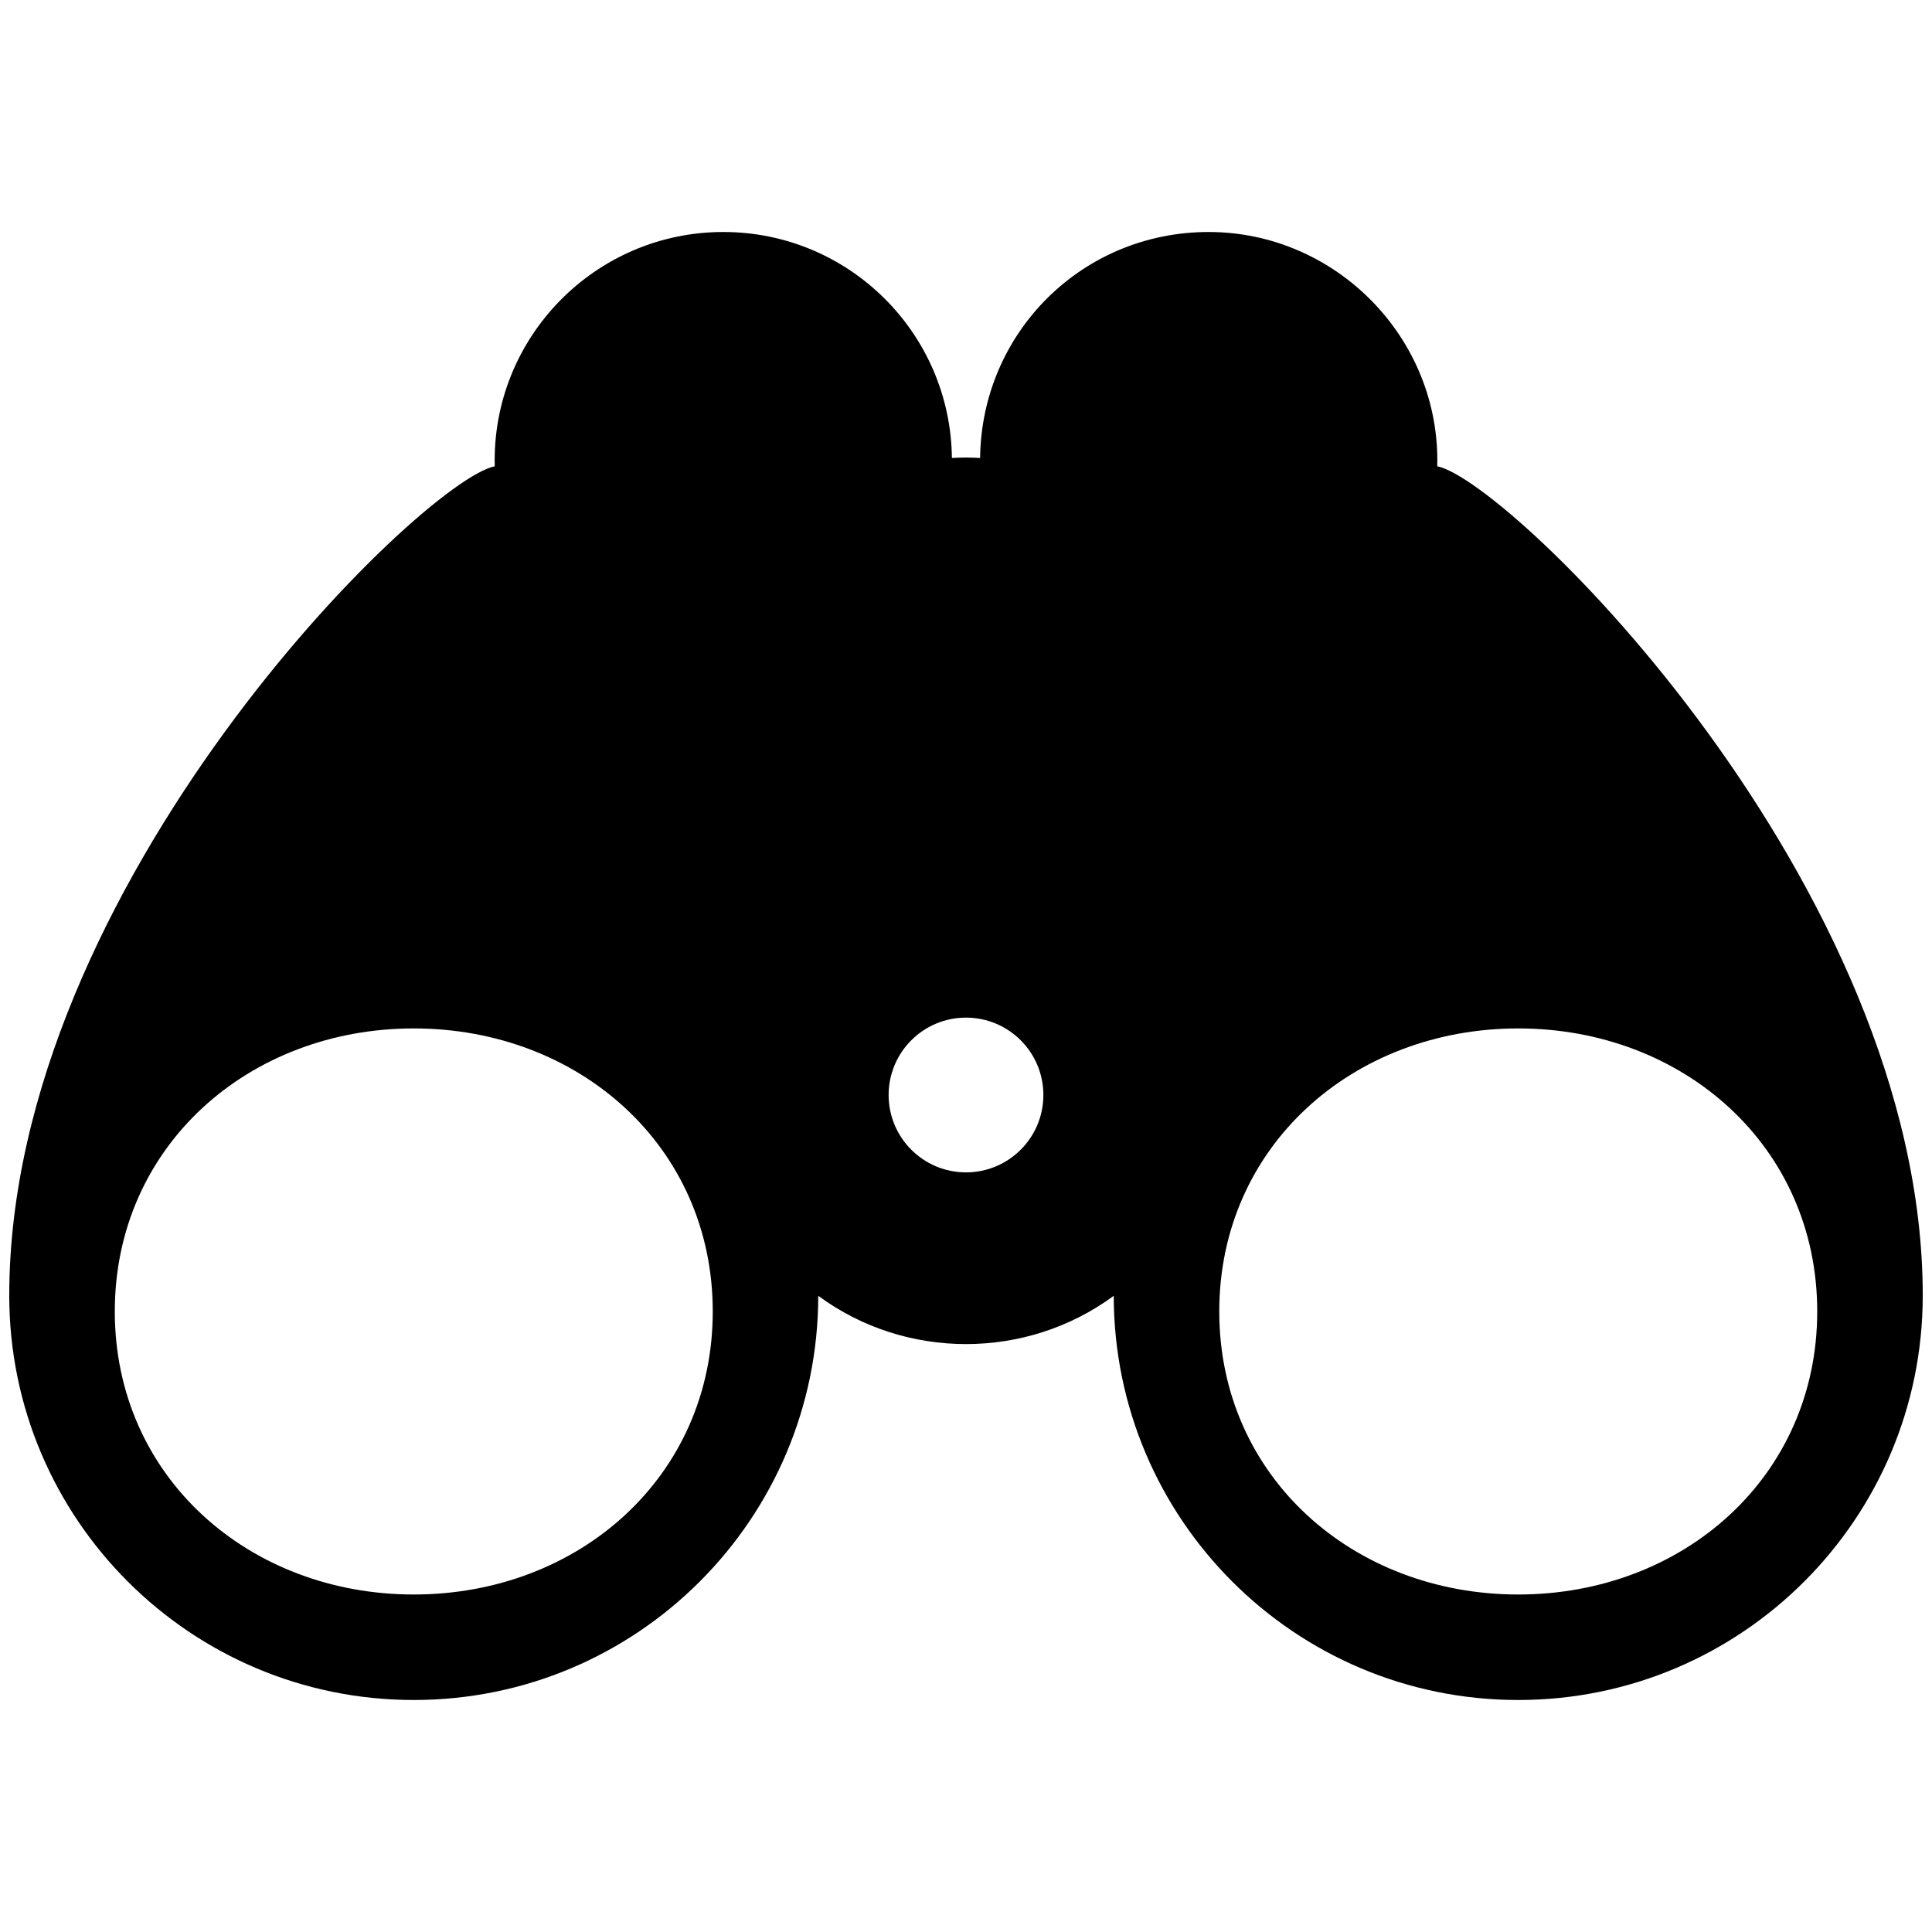 <?xml version="1.0" encoding="UTF-8" standalone="no"?>
<svg
   xmlns:dc="http://purl.org/dc/elements/1.1/"
   xmlns:cc="http://creativecommons.org/ns#"
   xmlns:rdf="http://www.w3.org/1999/02/22-rdf-syntax-ns#"
   xmlns:svg="http://www.w3.org/2000/svg"
   xmlns="http://www.w3.org/2000/svg"
   xmlns:sodipodi="http://sodipodi.sourceforge.net/DTD/sodipodi-0.dtd"
   xmlns:inkscape="http://www.inkscape.org/namespaces/inkscape"
   version="1.1"
   x="0px"
   y="0px"
   viewBox="0 0 100 100"
   enable-background="new 0 0 100 100"
   xml:space="preserve"
   id="svg2"
   inkscape:version="0.91 r13725"
   sodipodi:docname="noun_147110_cc.svg"
   width="100"
   height="100"><defs
     id="defs12" /><sodipodi:namedview
     pagecolor="#ffffff"
     bordercolor="#666666"
     borderopacity="1"
     objecttolerance="10"
     gridtolerance="10"
     guidetolerance="10"
     inkscape:pageopacity="0"
     inkscape:pageshadow="2"
     inkscape:window-width="1920"
     inkscape:window-height="1017"
     id="namedview10"
     showgrid="false"
     inkscape:zoom="7.552"
     inkscape:cx="11.856964"
     inkscape:cy="69.206403"
     inkscape:window-x="-8"
     inkscape:window-y="-8"
     inkscape:window-maximized="1"
     inkscape:current-layer="svg2" /><path
     d="m 62.562,12.008 c 6.567,0 12,5.482 11.83,12.126 3.838,0.796 25.129,21.671 25.129,42.921 0,11.563 -9.377,20.937 -20.937,20.937 -11.56,0 -20.928,-9.365 -20.937,-20.921 -4.52,3.331 -10.775,3.331 -15.294,0 -0.009,11.556 -9.377,20.921 -20.937,20.921 -11.56,0 -20.937,-9.374 -20.937,-20.937 0,-21.25 21.291,-42.124 25.129,-42.921 -0.169,-6.645 5.185,-12.126 11.83,-12.126 6.49,0 11.759,5.224 11.832,11.697 0.485,-0.03 0.974,-0.03 1.46,0 0.073,-6.472 5.265,-11.697 11.832,-11.697 l 0,0 z M 50,52.672 c -2.212,0 -4.005,1.794 -4.005,4.005 0,2.212 1.794,4.005 4.005,4.005 2.212,0 4.005,-1.794 4.005,-4.005 0,-2.212 -1.794,-4.005 -4.005,-4.005 l 0,0 z m 28.584,0.559 c -8.547,0 -15.475,6.103 -15.475,14.65 0,8.547 6.929,14.65 15.475,14.65 8.547,0 15.475,-6.103 15.475,-14.65 0,-8.547 -6.929,-14.65 -15.475,-14.65 l 0,0 z m -57.167,0 c -8.547,0 -15.475,6.103 -15.475,14.65 0,8.547 6.929,14.65 15.475,14.65 8.547,0 15.475,-6.103 15.475,-14.65 0,-8.547 -6.929,-14.65 -15.475,-14.65 z"
     id="path4"
     inkscape:connector-curvature="0"
     style="clip-rule:evenodd;fill-rule:evenodd" /></svg>